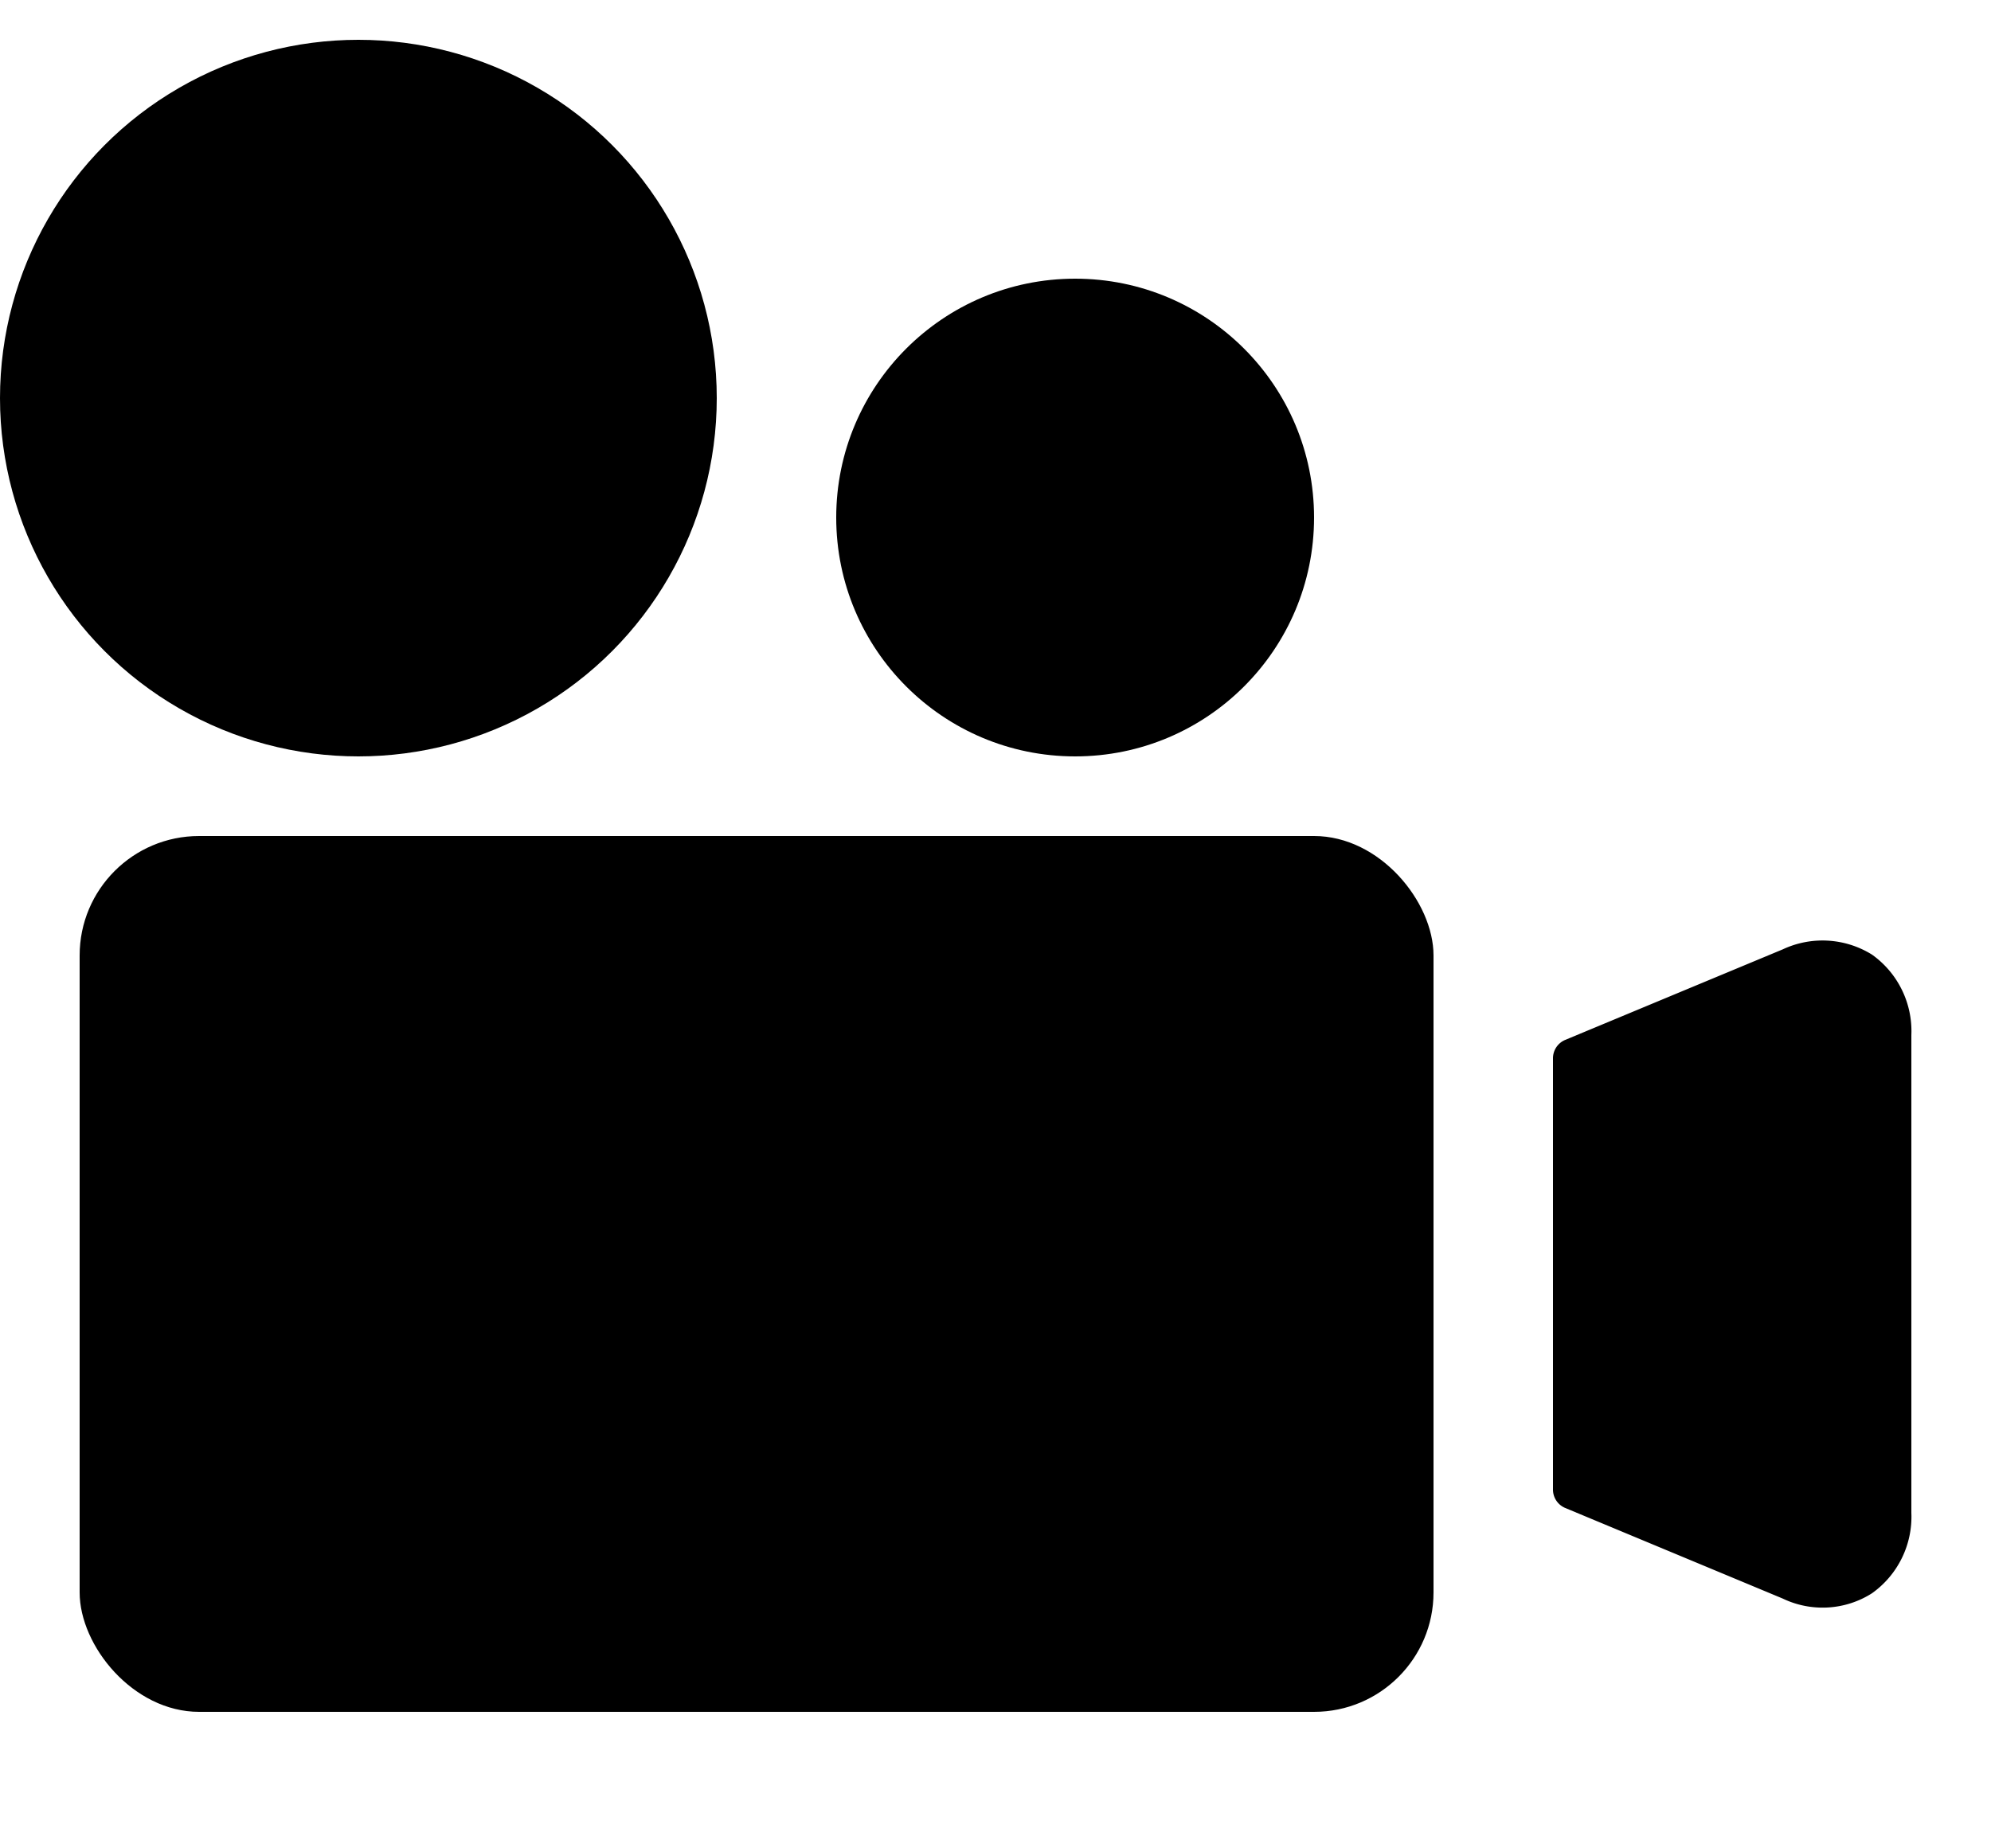 <svg width="14" height="13" viewBox="0 0 14 13" xmlns="http://www.w3.org/2000/svg"><g fill-rule="evenodd"><path d="M13.163 6.714a.659.659 0 00-.627-.037l-1.53.637a.14.14 0 00-.086.13v3.032a.14.14 0 00.086.13l1.529.637c.202.097.44.083.628-.037a.66.66 0 00.277-.566V7.28a.66.66 0 00-.277-.566z"/><rect x=".56" y="5.88" width="9.52" height="6.16" rx=".84"/><circle cx="2.52" cy="2.8" r="2.52"/><circle cx="7.56" cy="3.64" r="1.68"/></g></svg>
